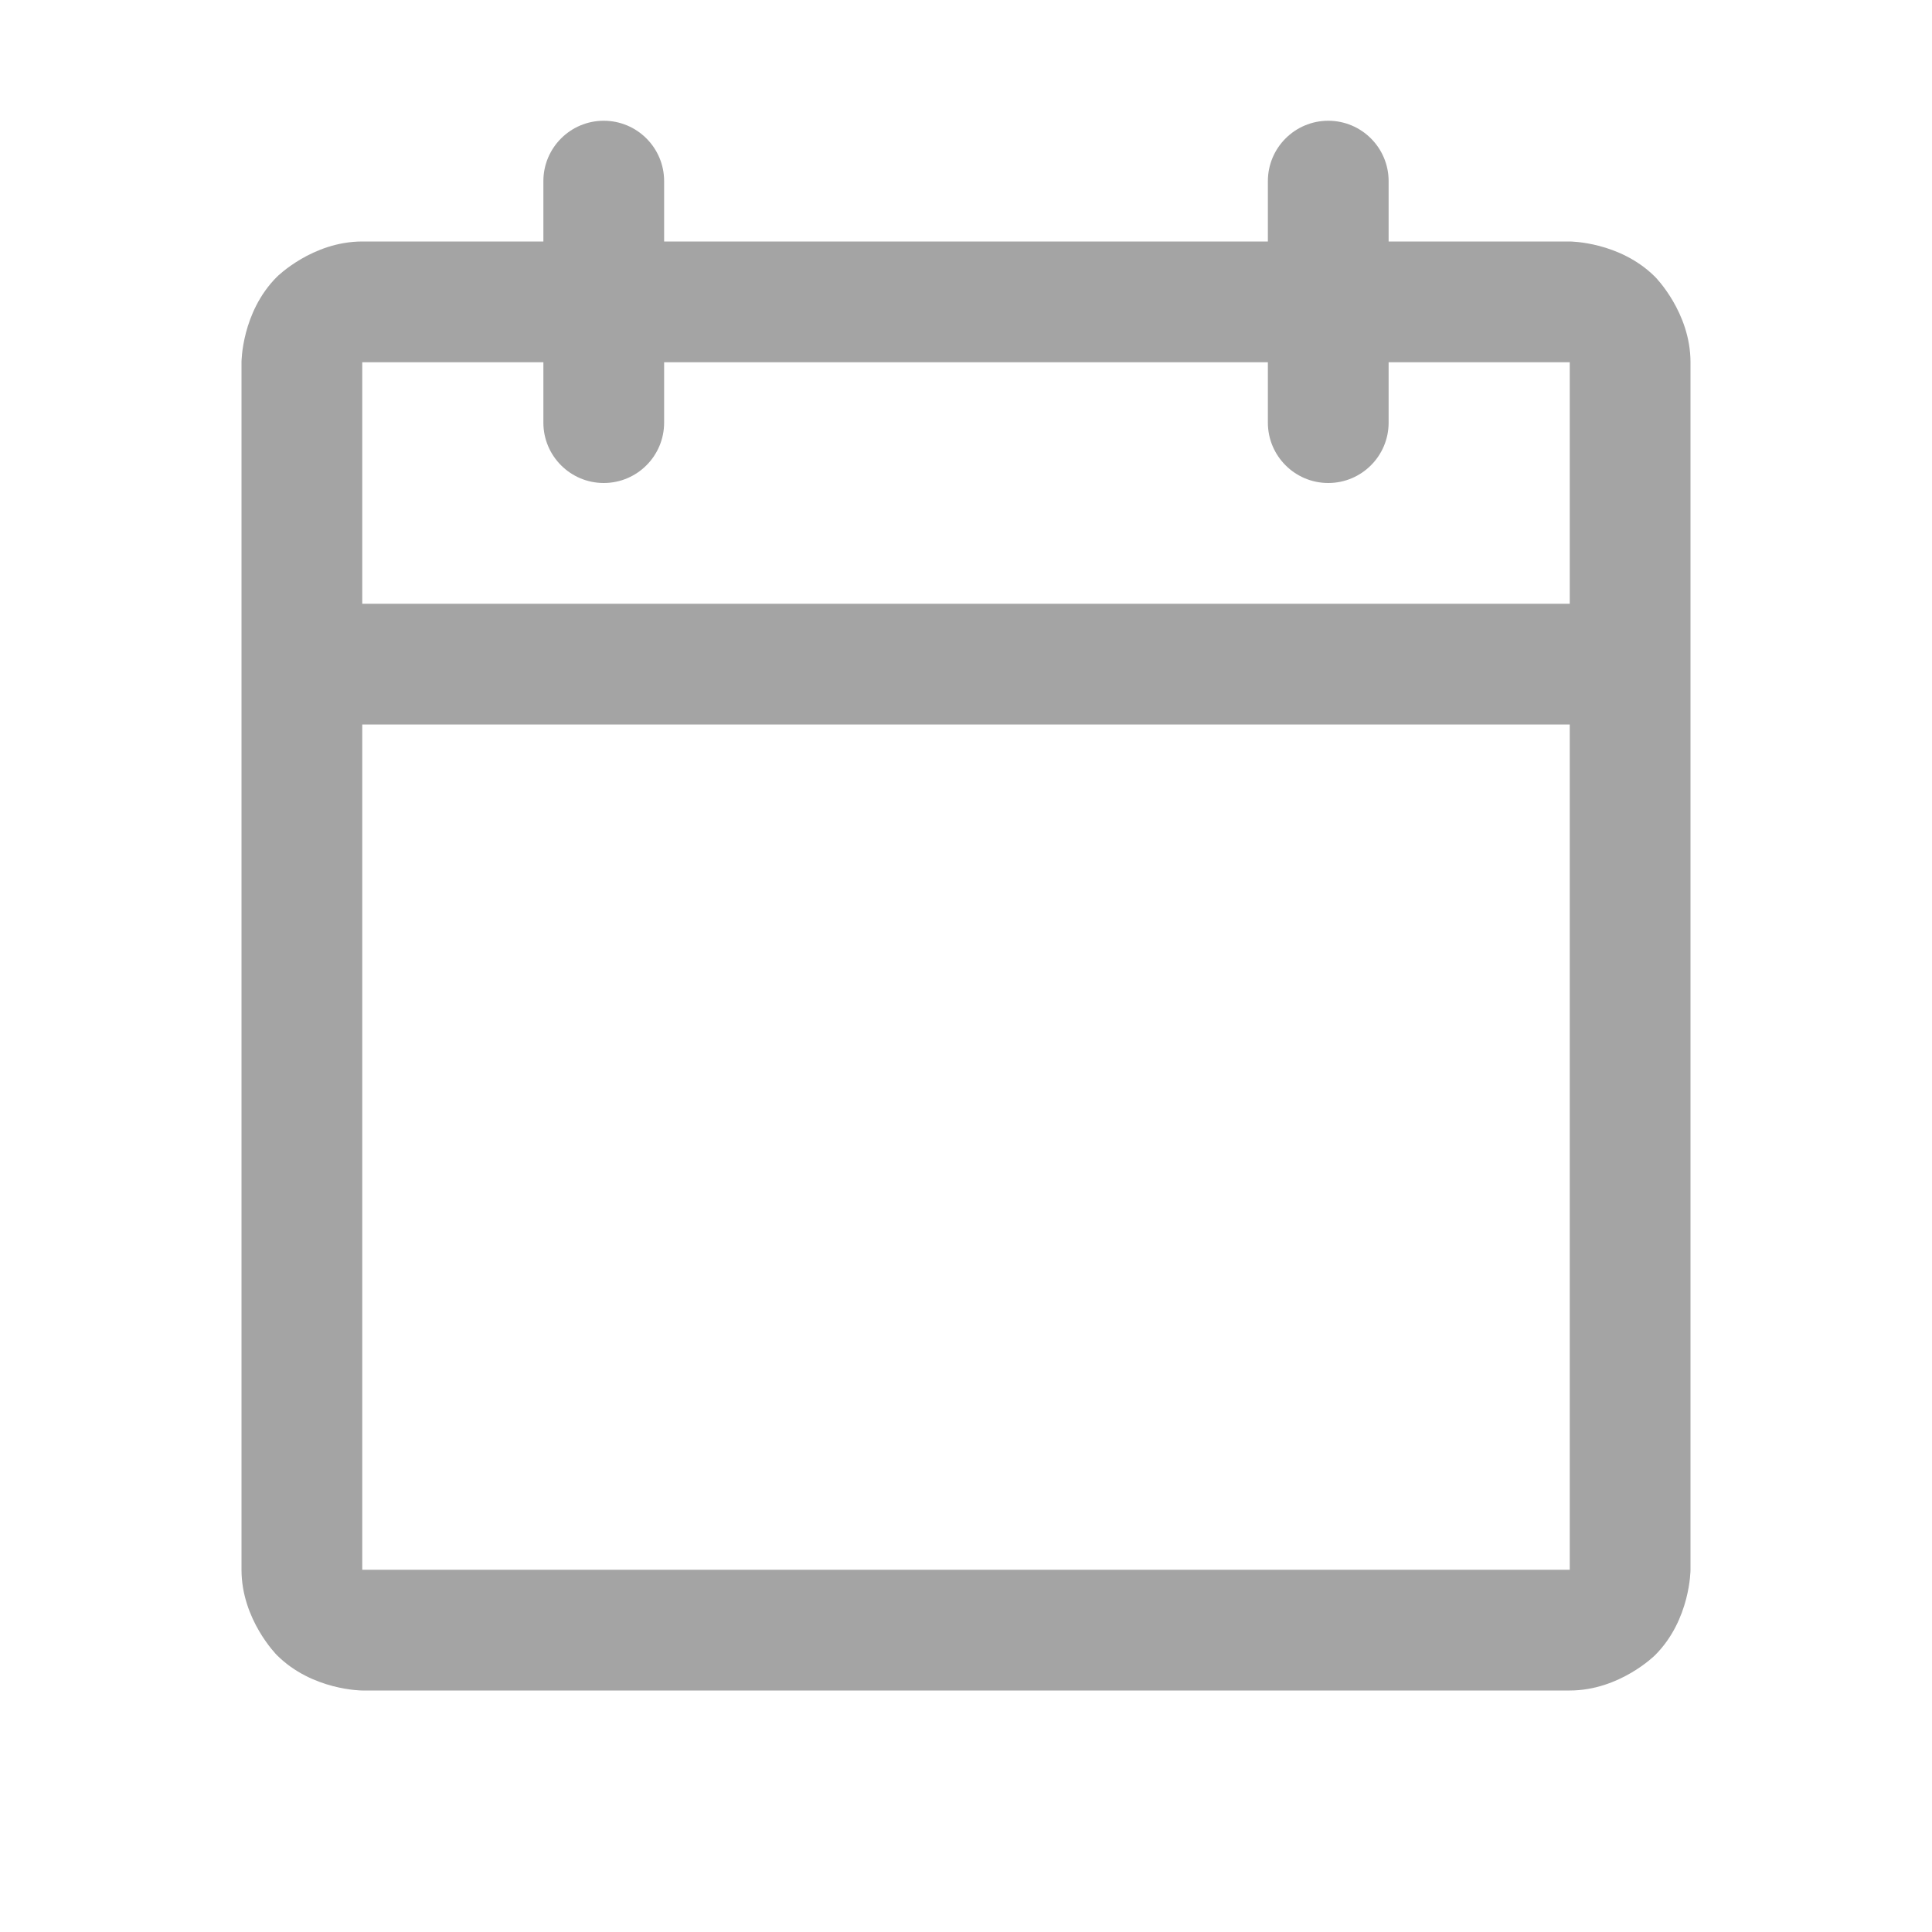 <svg width="16" height="16" viewBox="0 0 16 16" fill="none" xmlns="http://www.w3.org/2000/svg">
<path fill-rule="evenodd" clip-rule="evenodd" d="M10.5 2V1.5C10.5 1.224 10.724 1 11 1C11.276 1 11.5 1.224 11.5 1.5V2H13C13 2 13.414 2 13.707 2.293C13.707 2.293 14 2.586 14 3V13C14 13 14 13.414 13.707 13.707C13.707 13.707 13.414 14 13 14H3C3 14 2.586 14 2.293 13.707C2.293 13.707 2 13.414 2 13V3C2 3 2 2.586 2.293 2.293C2.293 2.293 2.586 2 3 2H4.5V1.5C4.5 1.224 4.724 1 5 1C5.276 1 5.5 1.224 5.5 1.5V2H10.5ZM3 6V13H13V6H3ZM13 5H3V3H4.5V3.5C4.5 3.776 4.724 4 5 4C5.276 4 5.5 3.776 5.5 3.5V3H10.5V3.5C10.5 3.776 10.724 4 11 4C11.276 4 11.5 3.776 11.5 3.5V3H13V5Z" fill="#1C1C1C" fill-opacity="0.4"/>
</svg>
